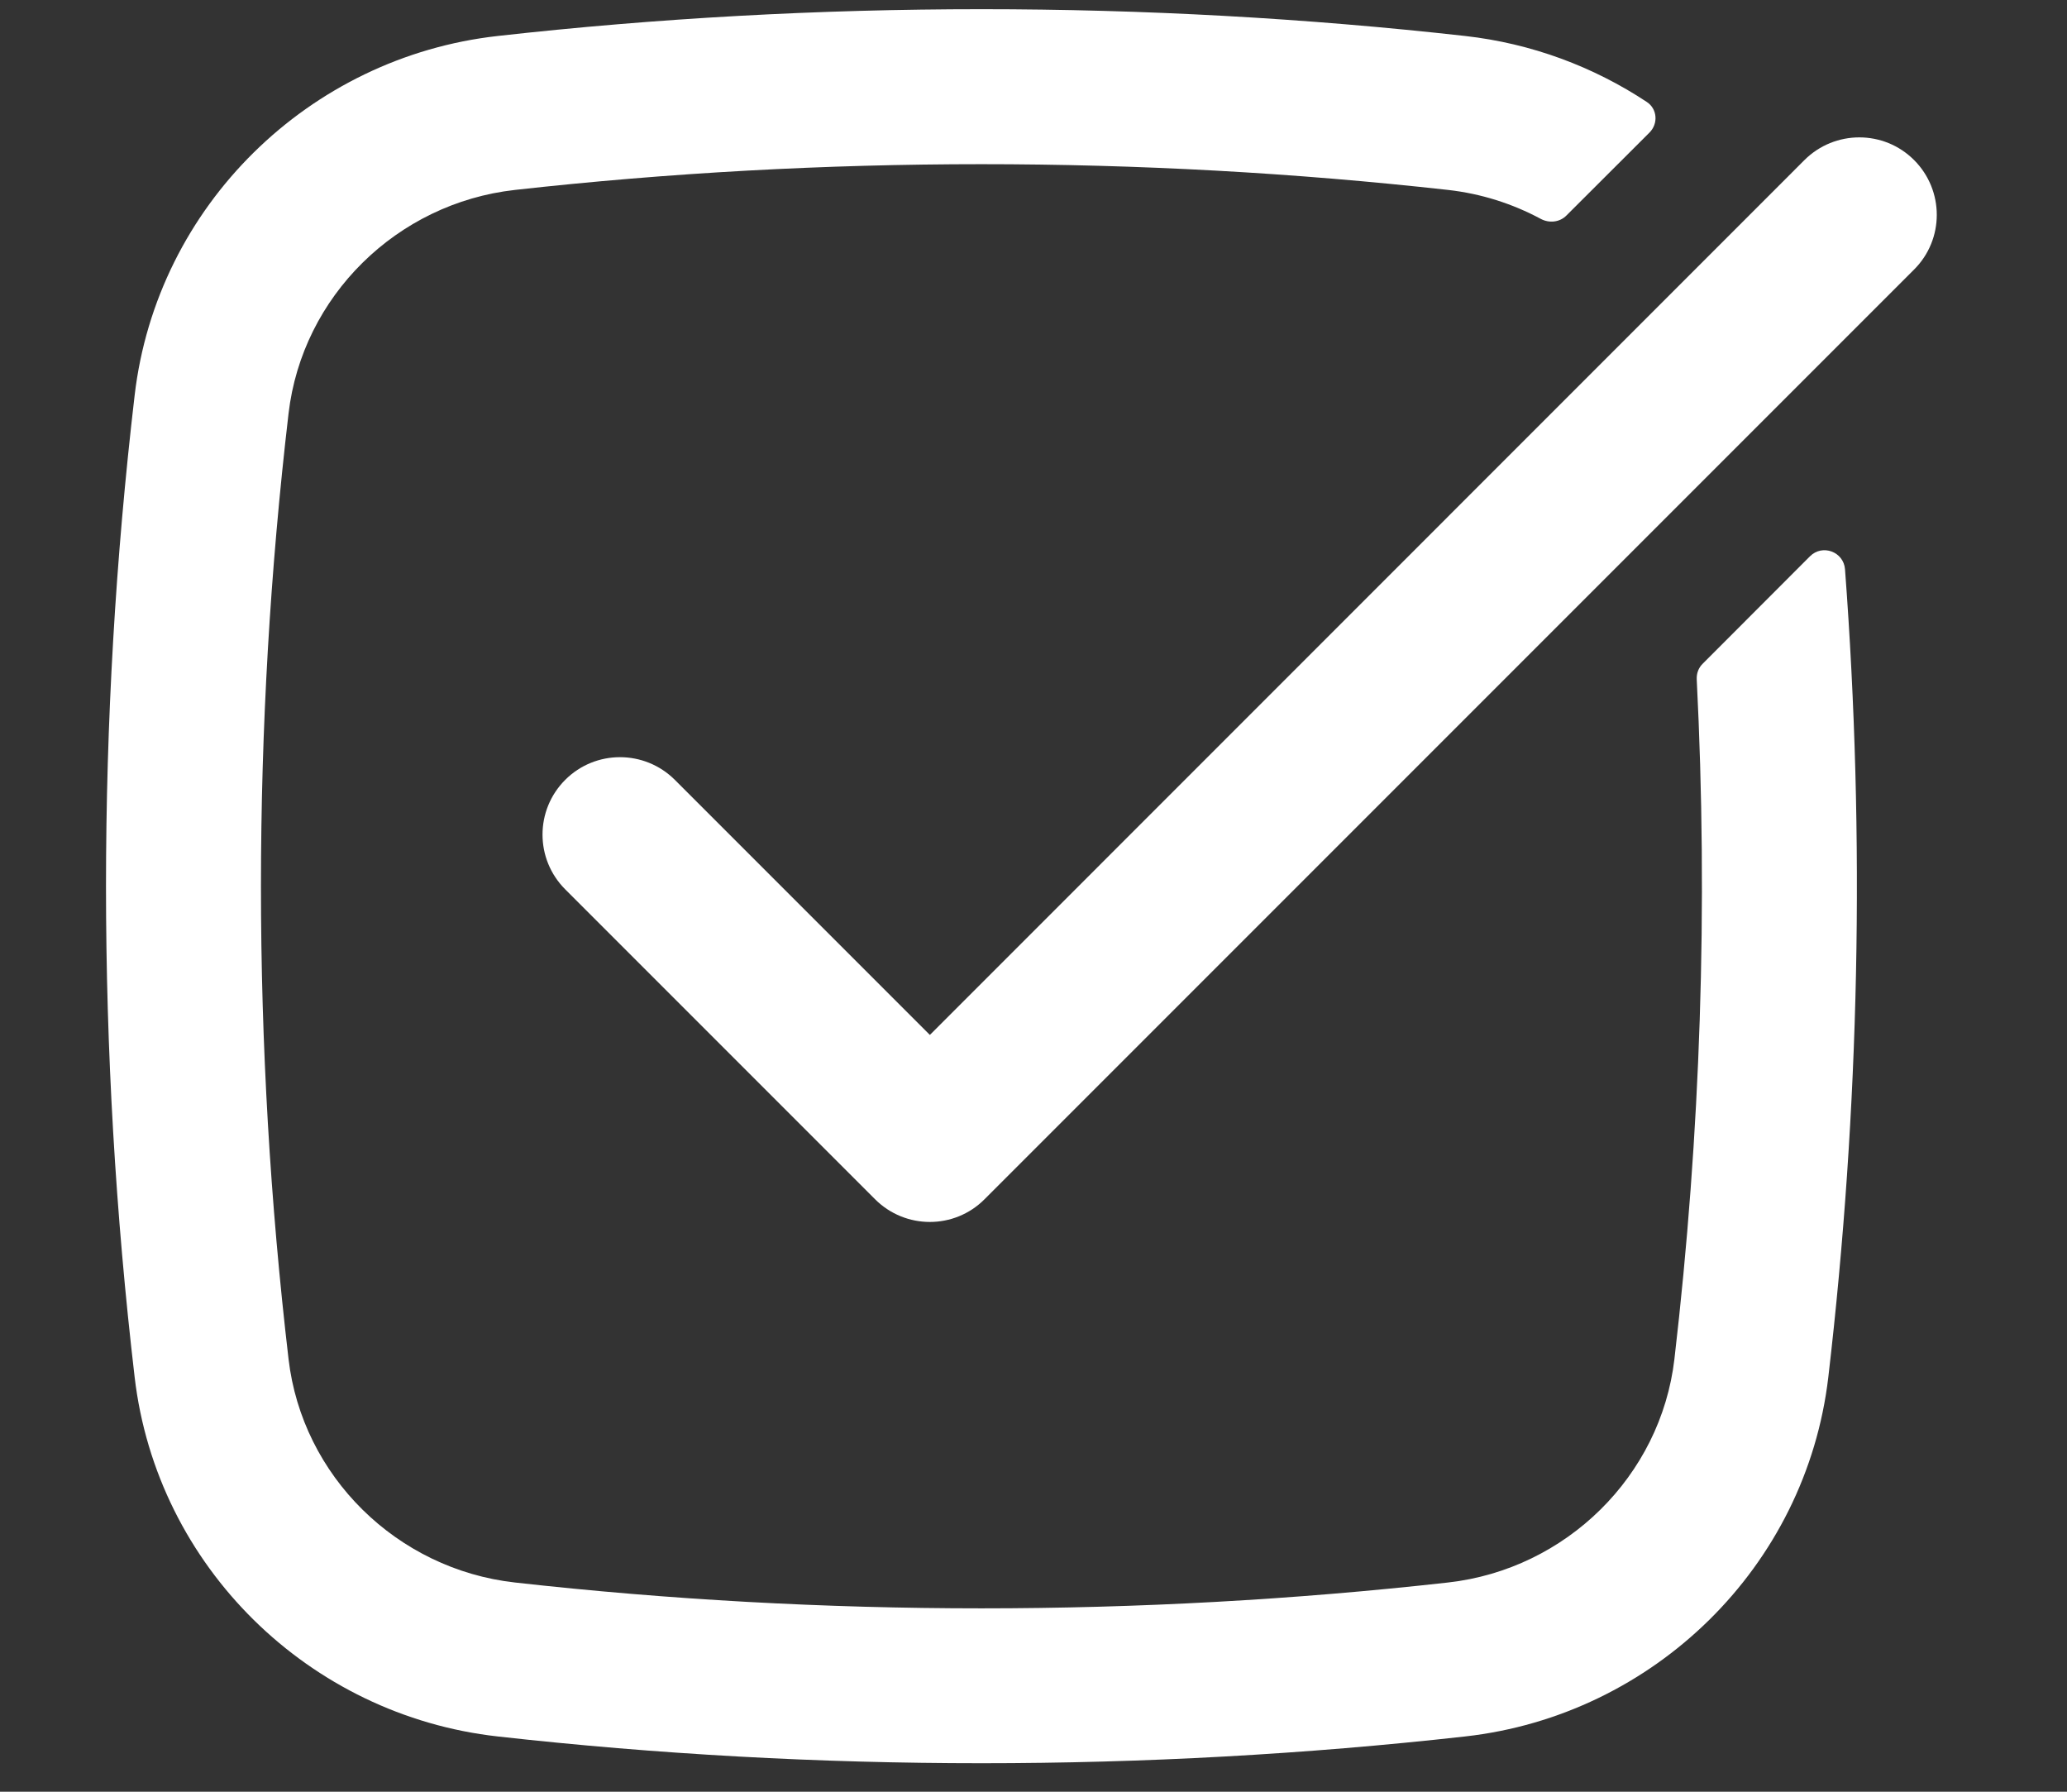 <svg width="15" height="13" viewBox="0 0 15 13" fill="none" xmlns="http://www.w3.org/2000/svg">
<rect x="0" y="0" width="15" height="13" fill="#333333" stroke="none"/>
<path d="M3.737 1.378C2.879 1.474 2.193 2.151 2.094 3C1.827 5.279 1.827 7.582 2.094 9.861C2.193 10.709 2.879 11.386 3.737 11.482C5.968 11.732 8.276 11.732 10.508 11.482C11.365 11.386 12.052 10.709 12.151 9.861C12.342 8.223 12.396 6.573 12.313 4.929C12.311 4.886 12.326 4.845 12.357 4.815L13.135 4.036C13.225 3.946 13.379 4.003 13.389 4.13C13.536 6.082 13.495 8.045 13.268 9.991C13.107 11.368 12.001 12.446 10.632 12.599C8.318 12.858 5.926 12.858 3.612 12.599C2.244 12.446 1.138 11.368 0.977 9.991C0.7 7.625 0.7 5.235 0.977 2.869C1.138 1.492 2.244 0.414 3.612 0.261C5.926 0.002 8.318 0.002 10.632 0.261C11.114 0.315 11.564 0.484 11.951 0.74C12.027 0.79 12.035 0.897 11.97 0.962L11.368 1.563C11.319 1.613 11.243 1.621 11.181 1.588C10.976 1.478 10.749 1.405 10.508 1.378C8.276 1.129 5.968 1.129 3.737 1.378Z" fill="white"/>
<path d="M13.89 1.956C14.11 1.737 14.11 1.381 13.89 1.161C13.671 0.942 13.315 0.942 13.095 1.161L6.748 7.509L4.897 5.658C4.677 5.439 4.321 5.439 4.102 5.658C3.882 5.878 3.882 6.233 4.102 6.453L6.35 8.701C6.57 8.921 6.926 8.921 7.145 8.701L13.89 1.956Z" fill="white"/>
</svg>
